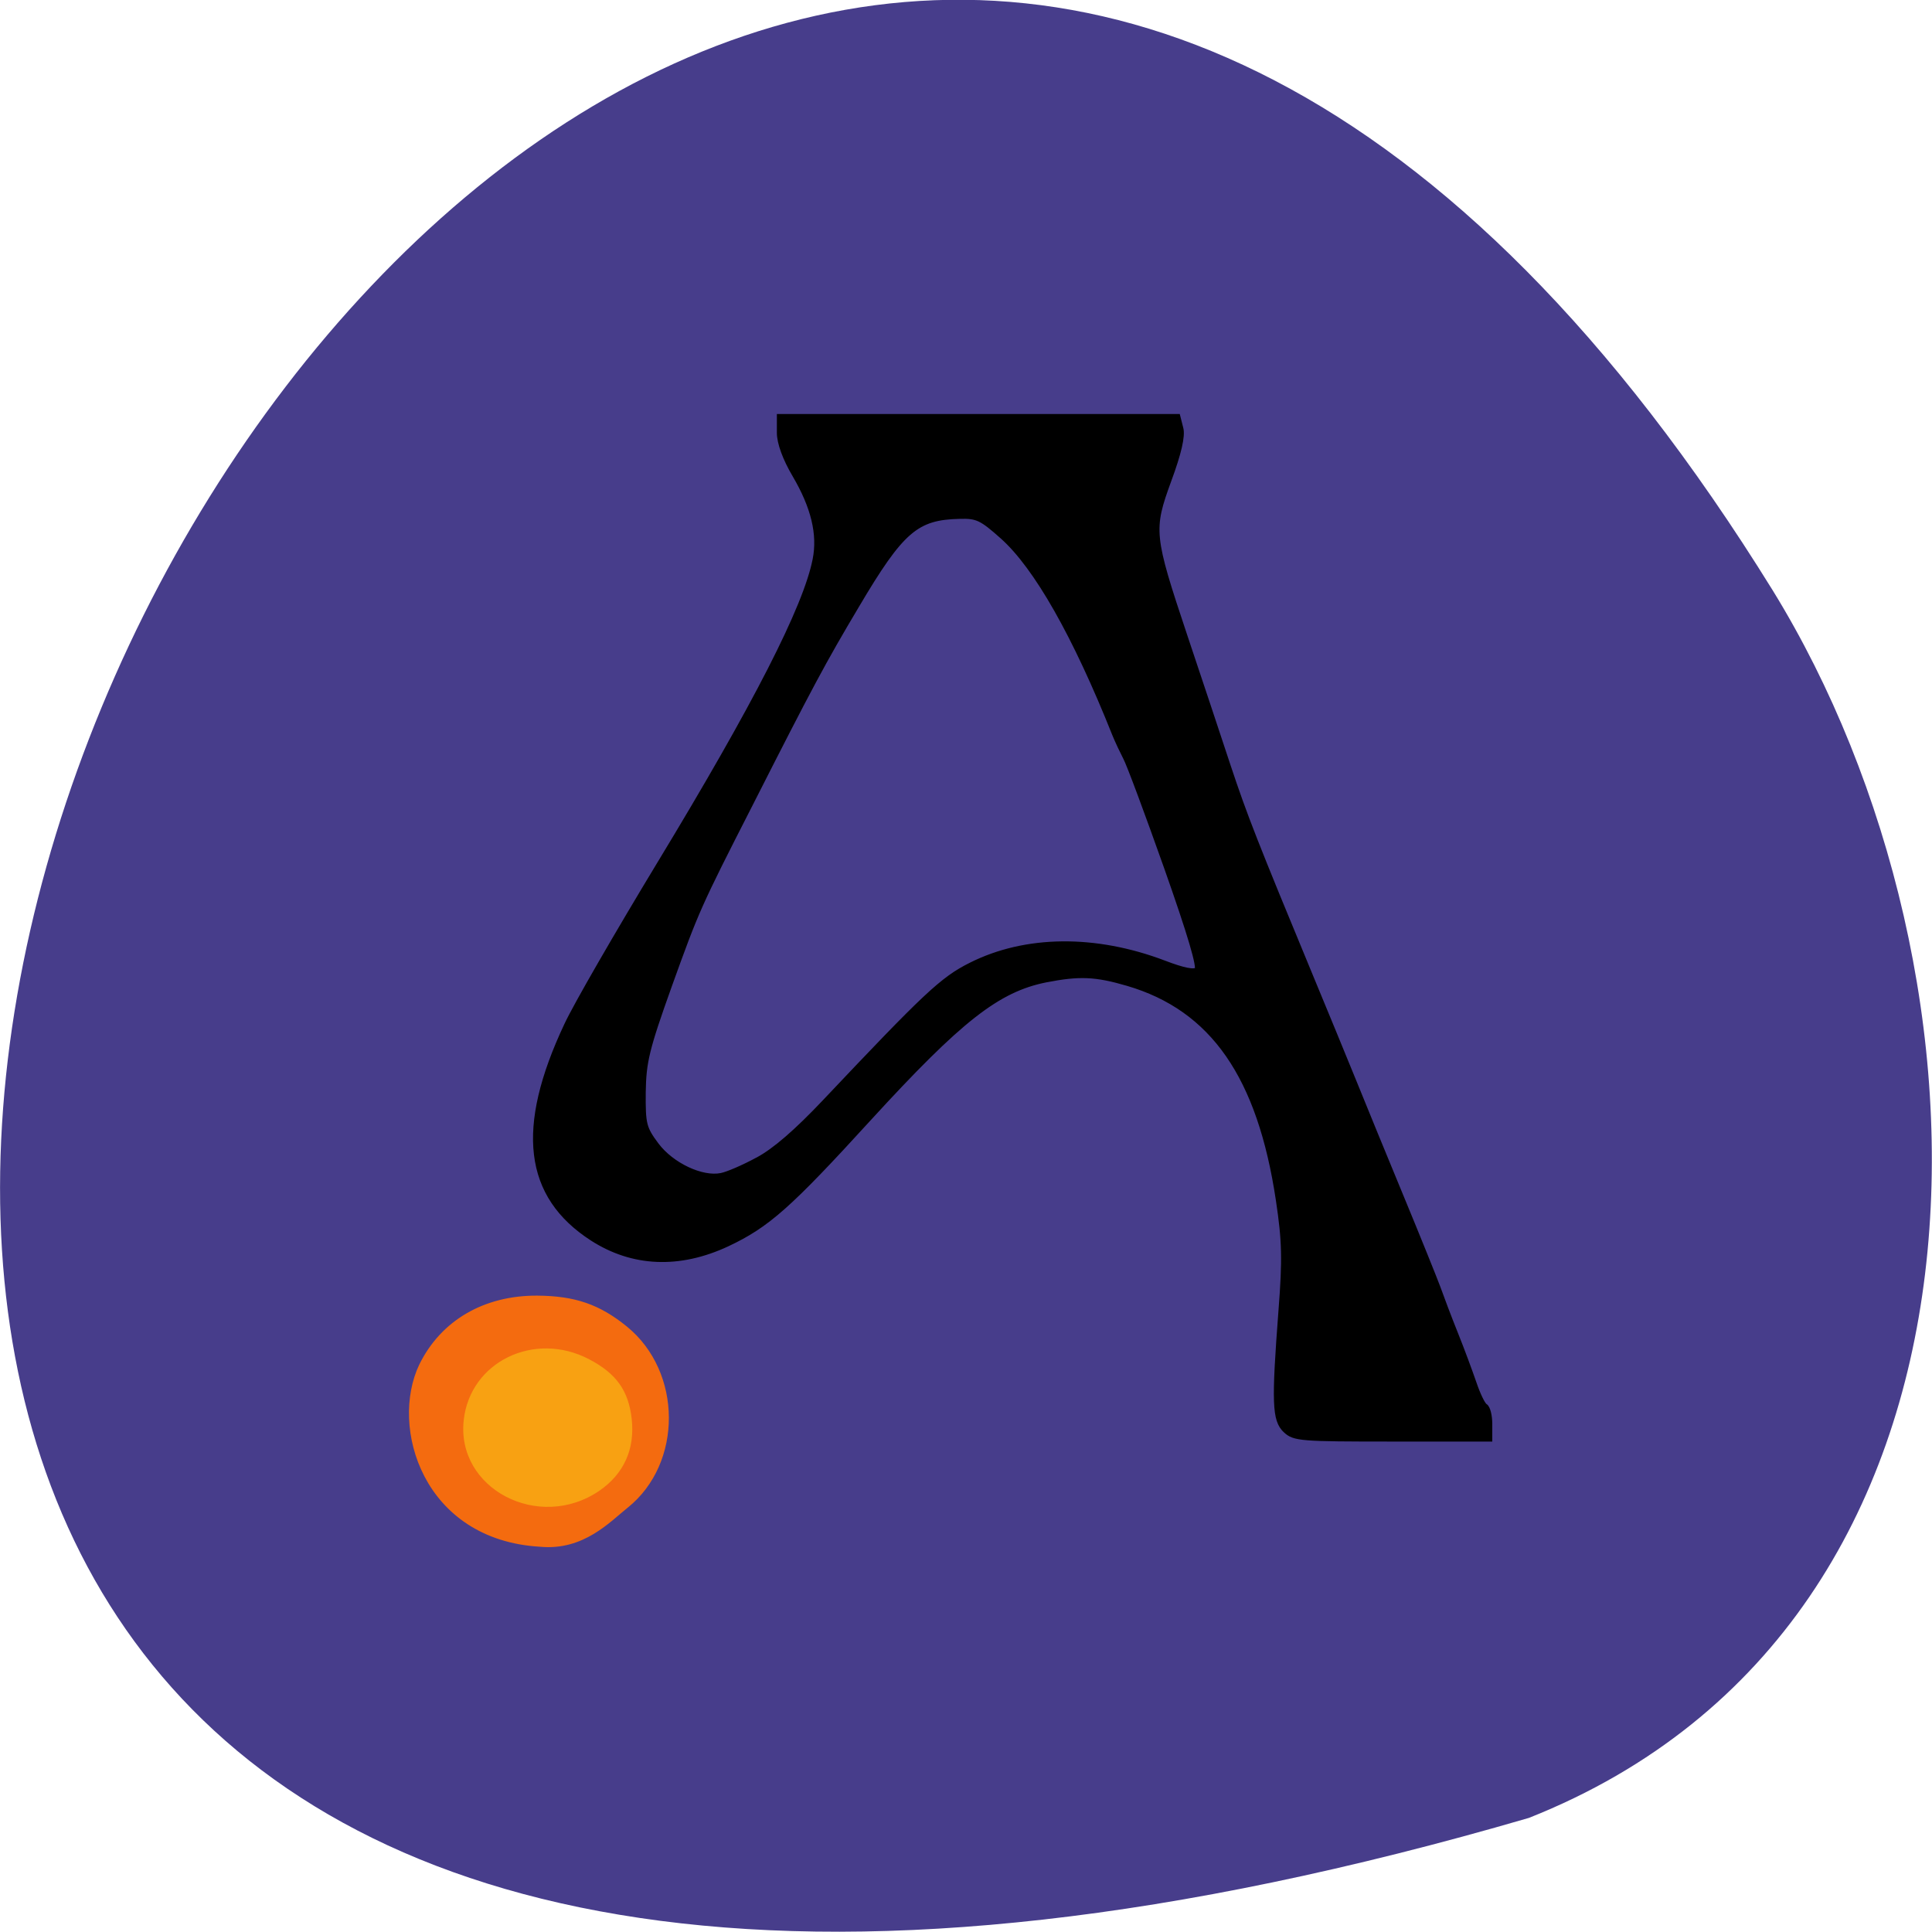 <svg xmlns="http://www.w3.org/2000/svg" viewBox="0 0 32 32"><path d="m 25.324 30.11 c -47.668 13.902 -17.281 -54.781 4.04 -20.328 c 3.898 6.332 4.172 17.07 -4.04 20.328" fill="#473d8b"/><path d="m 177.45 197.32 c -1.684 -1.574 -1.796 -4.137 -0.674 -18.453 c 0.636 -7.945 0.561 -10.801 -0.412 -17.1 c -2.956 -19.221 -10.477 -29.766 -24.06 -33.647 c -5.126 -1.464 -7.746 -1.574 -13.13 -0.549 c -7.671 1.501 -13.695 6.078 -28.18 21.455 c -12.722 13.547 -16.16 16.512 -22.564 19.441 c -7.596 3.442 -14.968 3.149 -21.404 -0.879 c -10.44 -6.554 -11.75 -16.915 -4.04 -32.841 c 1.459 -3.075 8.157 -14.315 14.818 -25.01 c 15.304 -24.53 23.275 -39.688 24.771 -47.08 c 0.823 -3.991 -0.262 -8.274 -3.255 -13.217 c -1.534 -2.526 -2.432 -4.943 -2.432 -6.444 v -2.416 h 63.28 l 0.449 1.721 c 0.337 1.135 -0.299 3.808 -1.871 7.945 c -2.919 7.762 -2.844 8.604 2.544 24.274 c 2.245 6.517 5.351 15.56 6.885 20.1 c 2.657 7.762 4.266 11.753 13.284 32.914 c 2.095 4.869 5.089 12.01 6.698 15.816 c 1.572 3.771 5.01 11.936 7.633 18.09 c 2.619 6.151 5.201 12.375 5.763 13.839 c 0.524 1.428 1.796 4.723 2.844 7.249 c 1.048 2.526 2.357 6 2.956 7.689 c 0.599 1.721 1.384 3.295 1.759 3.515 c 0.412 0.22 0.711 1.428 0.711 2.673 v 2.233 h -15.454 c -14.519 0 -15.566 -0.073 -16.913 -1.318 m -84.08 -41.701 c 2.732 -1.428 6.174 -4.32 10.739 -9.01 c 16.02 -16.476 18.672 -18.929 23.2 -21.13 c 8.681 -4.247 19.757 -4.357 30.683 -0.33 c 3.143 1.172 4.864 1.501 5.388 1.025 c 0.486 -0.439 -1.085 -5.602 -4.864 -16 c -3.068 -8.421 -5.987 -16.04 -6.511 -16.951 c -0.486 -0.915 -1.272 -2.526 -1.721 -3.588 c -6.324 -15.414 -12.498 -25.958 -17.886 -30.644 c -3.368 -2.929 -4.116 -3.258 -6.885 -3.185 c -6.96 0.146 -9.355 2.124 -16.502 13.876 c -5.313 8.677 -7.334 12.338 -16.988 30.827 c -8.27 15.743 -8.532 16.366 -12.835 27.972 c -3.63 9.849 -4.116 11.862 -4.191 16.585 c -0.037 4.979 0.112 5.602 2.133 8.238 c 2.432 3.149 7.297 5.382 10.402 4.76 c 1.01 -0.183 3.63 -1.281 5.837 -2.453" transform="matrix(0.104 0 0 0.107 2.843 2.569)" stroke="#000"/><path d="m 75.37 199.06 c 0 7.518 -6.984 13.638 -15.632 13.638 c -8.648 0 -15.632 -6.119 -15.632 -13.638 c 0 -7.518 6.984 -13.638 15.632 -13.638 c 8.615 0 15.632 6.09 15.632 13.609 l -15.632 0.029" transform="matrix(0.12 0 0 0.134 1.678 -3.262)" fill="#f8a112" stroke="#f8a112" stroke-width="1.129"/><path d="m 39.856 187.4 c 3.368 -6.663 10.07 -10.434 18.335 -10.398 c 5.95 0.037 9.766 1.318 14.03 4.686 c 8.644 6.846 8.681 20.649 0.15 27.313 c -2.844 2.197 -6.922 6.59 -13.658 5.968 c -18.335 -1.025 -23.499 -18.16 -18.859 -27.569 m 28.513 19.734 c 4.04 -2.709 5.912 -6.7 5.351 -11.569 c -0.524 -4.503 -2.544 -7.286 -6.997 -9.556 c -9.02 -4.613 -19.607 0.403 -20.655 9.775 c -1.235 11.02 12.348 17.94 22.302 11.35" transform="matrix(0.104 0 0 0.107 2.843 2.569)" fill="#f46b0f" stroke="#f46b0f" stroke-width="0.905"/></svg>